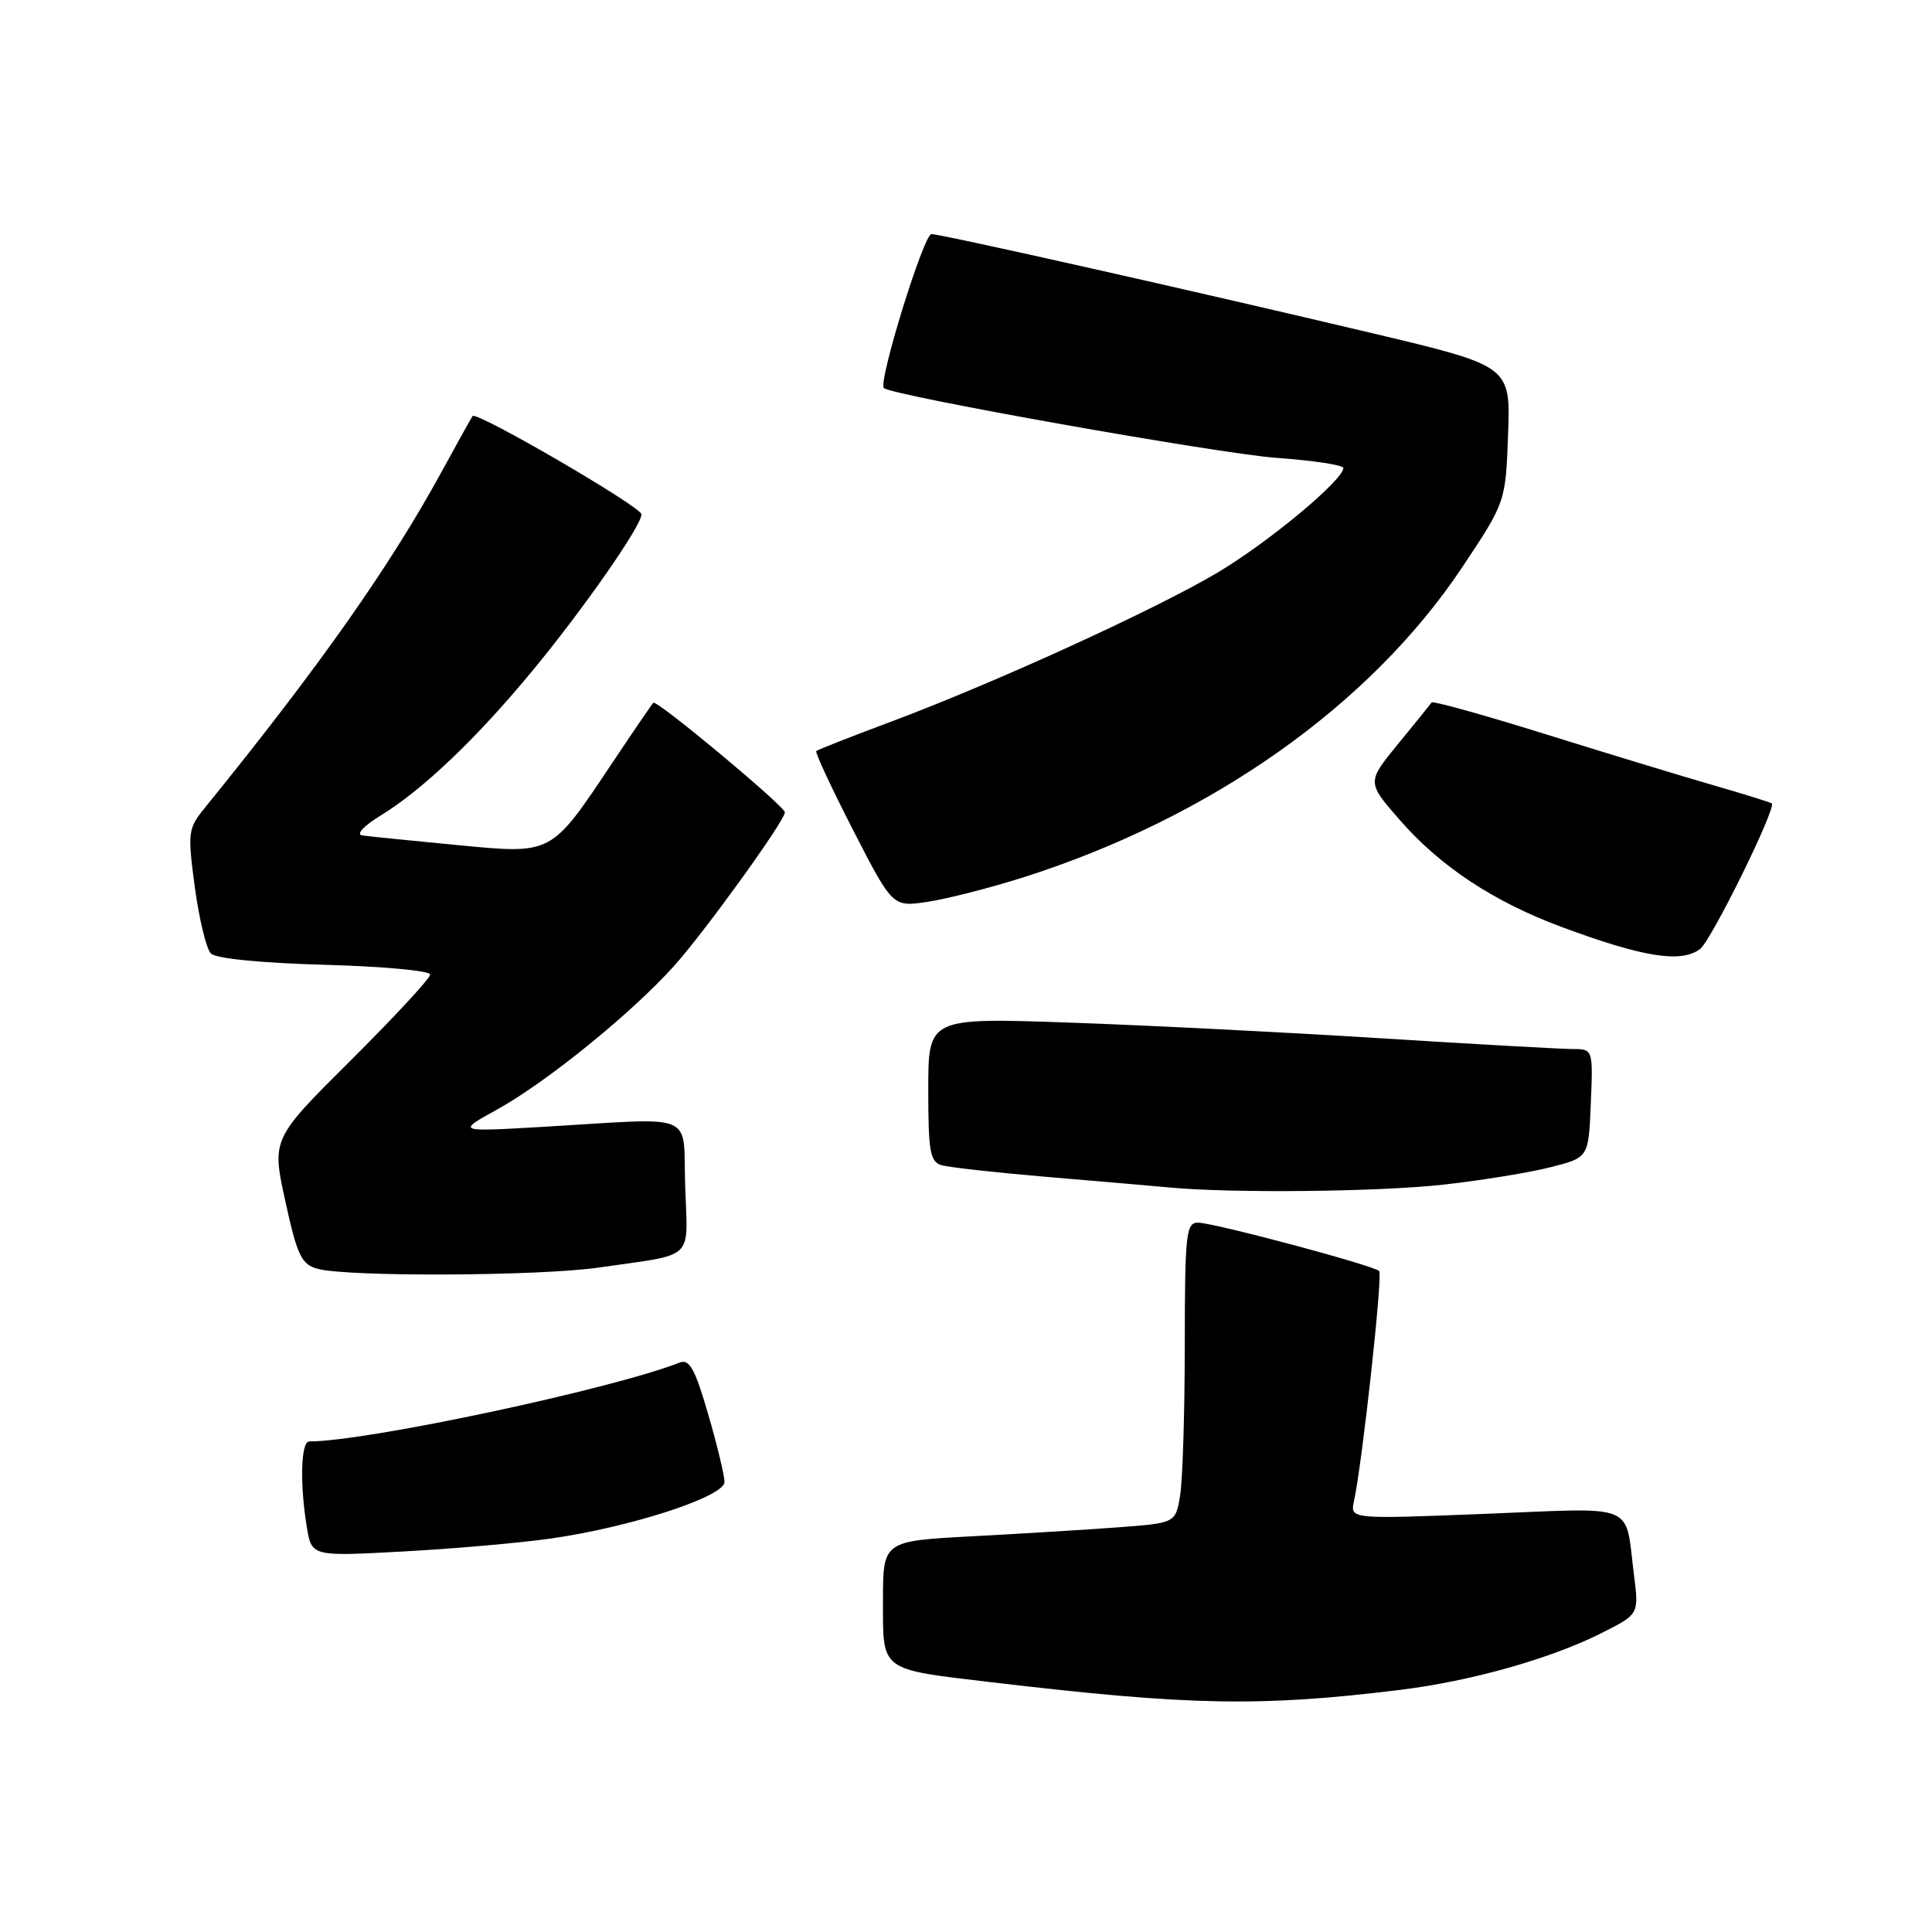 <?xml version="1.0" encoding="UTF-8" standalone="no"?>
<!DOCTYPE svg PUBLIC "-//W3C//DTD SVG 1.1//EN" "http://www.w3.org/Graphics/SVG/1.1/DTD/svg11.dtd" >
<svg xmlns="http://www.w3.org/2000/svg" xmlns:xlink="http://www.w3.org/1999/xlink" version="1.1" viewBox="0 0 256 256">
 <g >
 <path fill="currentColor"
d=" M 185.50 223.92 C 194.97 222.76 205.56 219.76 212.31 216.34 C 217.17 213.88 217.17 213.88 216.51 208.69 C 215.28 198.99 217.20 199.78 196.86 200.59 C 178.89 201.30 178.89 201.30 179.41 198.90 C 180.50 193.95 183.24 168.91 182.75 168.42 C 182.01 167.67 160.82 162.01 158.75 162.01 C 157.16 162.00 157.00 163.44 156.99 178.25 C 156.98 187.19 156.71 196.15 156.37 198.16 C 155.77 201.81 155.77 201.81 148.13 202.38 C 143.94 202.69 135.21 203.23 128.75 203.57 C 117.00 204.20 117.00 204.20 117.00 212.12 C 117.00 221.53 116.47 221.14 131.50 222.92 C 157.66 226.01 167.04 226.19 185.50 223.92 Z  M 73.00 203.86 C 83.56 202.36 96.00 198.31 96.00 196.37 C 96.00 195.52 95.03 191.47 93.83 187.37 C 92.11 181.43 91.35 180.04 90.08 180.54 C 81.13 184.06 48.57 191.00 40.97 191.00 C 39.87 191.00 39.71 196.64 40.66 202.37 C 41.30 206.24 41.30 206.24 53.40 205.58 C 60.06 205.22 68.88 204.45 73.00 203.86 Z  M 79.31 167.96 C 92.29 166.09 91.12 167.19 90.79 157.22 C 90.46 147.17 92.66 148.10 72.00 149.31 C 60.50 149.98 60.50 149.98 65.85 147.03 C 72.46 143.37 83.66 134.28 89.32 127.99 C 93.39 123.46 104.00 108.75 104.00 107.64 C 104.00 106.83 87.00 92.67 86.57 93.12 C 86.36 93.33 83.94 96.88 81.19 101.00 C 72.90 113.40 73.31 113.19 60.43 111.96 C 54.42 111.39 48.83 110.82 48.00 110.70 C 47.13 110.57 48.18 109.44 50.50 108.02 C 56.02 104.63 63.10 97.89 70.45 89.00 C 77.23 80.82 85.00 69.68 85.00 68.15 C 85.00 67.17 63.14 54.45 62.62 55.13 C 62.47 55.33 60.62 58.65 58.52 62.50 C 51.65 75.08 42.31 88.34 27.15 107.03 C 24.90 109.80 24.84 110.27 25.82 117.59 C 26.39 121.80 27.34 125.74 27.95 126.35 C 28.62 127.02 34.66 127.61 43.03 127.84 C 50.71 128.05 57.00 128.63 57.00 129.13 C 57.00 129.63 52.27 134.74 46.50 140.48 C 36.00 150.92 36.00 150.92 37.81 159.18 C 39.38 166.35 39.94 167.53 42.06 168.12 C 45.95 169.21 71.43 169.10 79.31 167.96 Z  M 191.29 156.97 C 196.36 156.40 202.75 155.36 205.50 154.65 C 210.50 153.38 210.50 153.38 210.79 146.19 C 211.09 139.00 211.09 139.00 208.29 139.00 C 206.76 138.99 195.38 138.36 183.00 137.58 C 170.62 136.80 152.06 135.86 141.75 135.50 C 123.00 134.85 123.00 134.85 123.00 144.36 C 123.00 152.55 123.24 153.94 124.75 154.39 C 125.71 154.68 132.12 155.39 139.00 155.97 C 145.88 156.55 153.07 157.17 155.00 157.35 C 163.26 158.13 182.78 157.92 191.29 156.97 Z  M 225.27 125.75 C 226.76 124.62 235.41 107.05 234.77 106.46 C 234.62 106.32 231.12 105.23 227.00 104.04 C 222.88 102.85 212.86 99.80 204.75 97.27 C 196.64 94.74 189.87 92.85 189.70 93.08 C 189.54 93.31 187.54 95.78 185.25 98.58 C 181.10 103.65 181.10 103.65 185.52 108.70 C 190.87 114.82 197.89 119.46 206.82 122.79 C 217.70 126.84 222.75 127.65 225.27 125.75 Z  M 135.38 116.32 C 160.37 108.43 181.56 93.48 193.78 75.12 C 199.50 66.53 199.50 66.53 199.83 57.52 C 200.15 48.50 200.15 48.50 181.83 44.15 C 158.65 38.65 124.84 31.04 123.42 31.02 C 122.40 31.00 116.31 50.69 117.12 51.42 C 118.22 52.42 161.58 60.13 169.15 60.67 C 174.02 61.02 178.00 61.62 178.00 62.01 C 178.00 63.61 168.05 71.88 161.35 75.86 C 153.07 80.78 131.74 90.52 118.00 95.65 C 112.78 97.60 108.35 99.34 108.16 99.52 C 107.98 99.69 110.18 104.42 113.05 110.01 C 118.28 120.19 118.28 120.19 122.89 119.50 C 125.43 119.12 131.05 117.69 135.38 116.32 Z "/>
</g>
</svg>